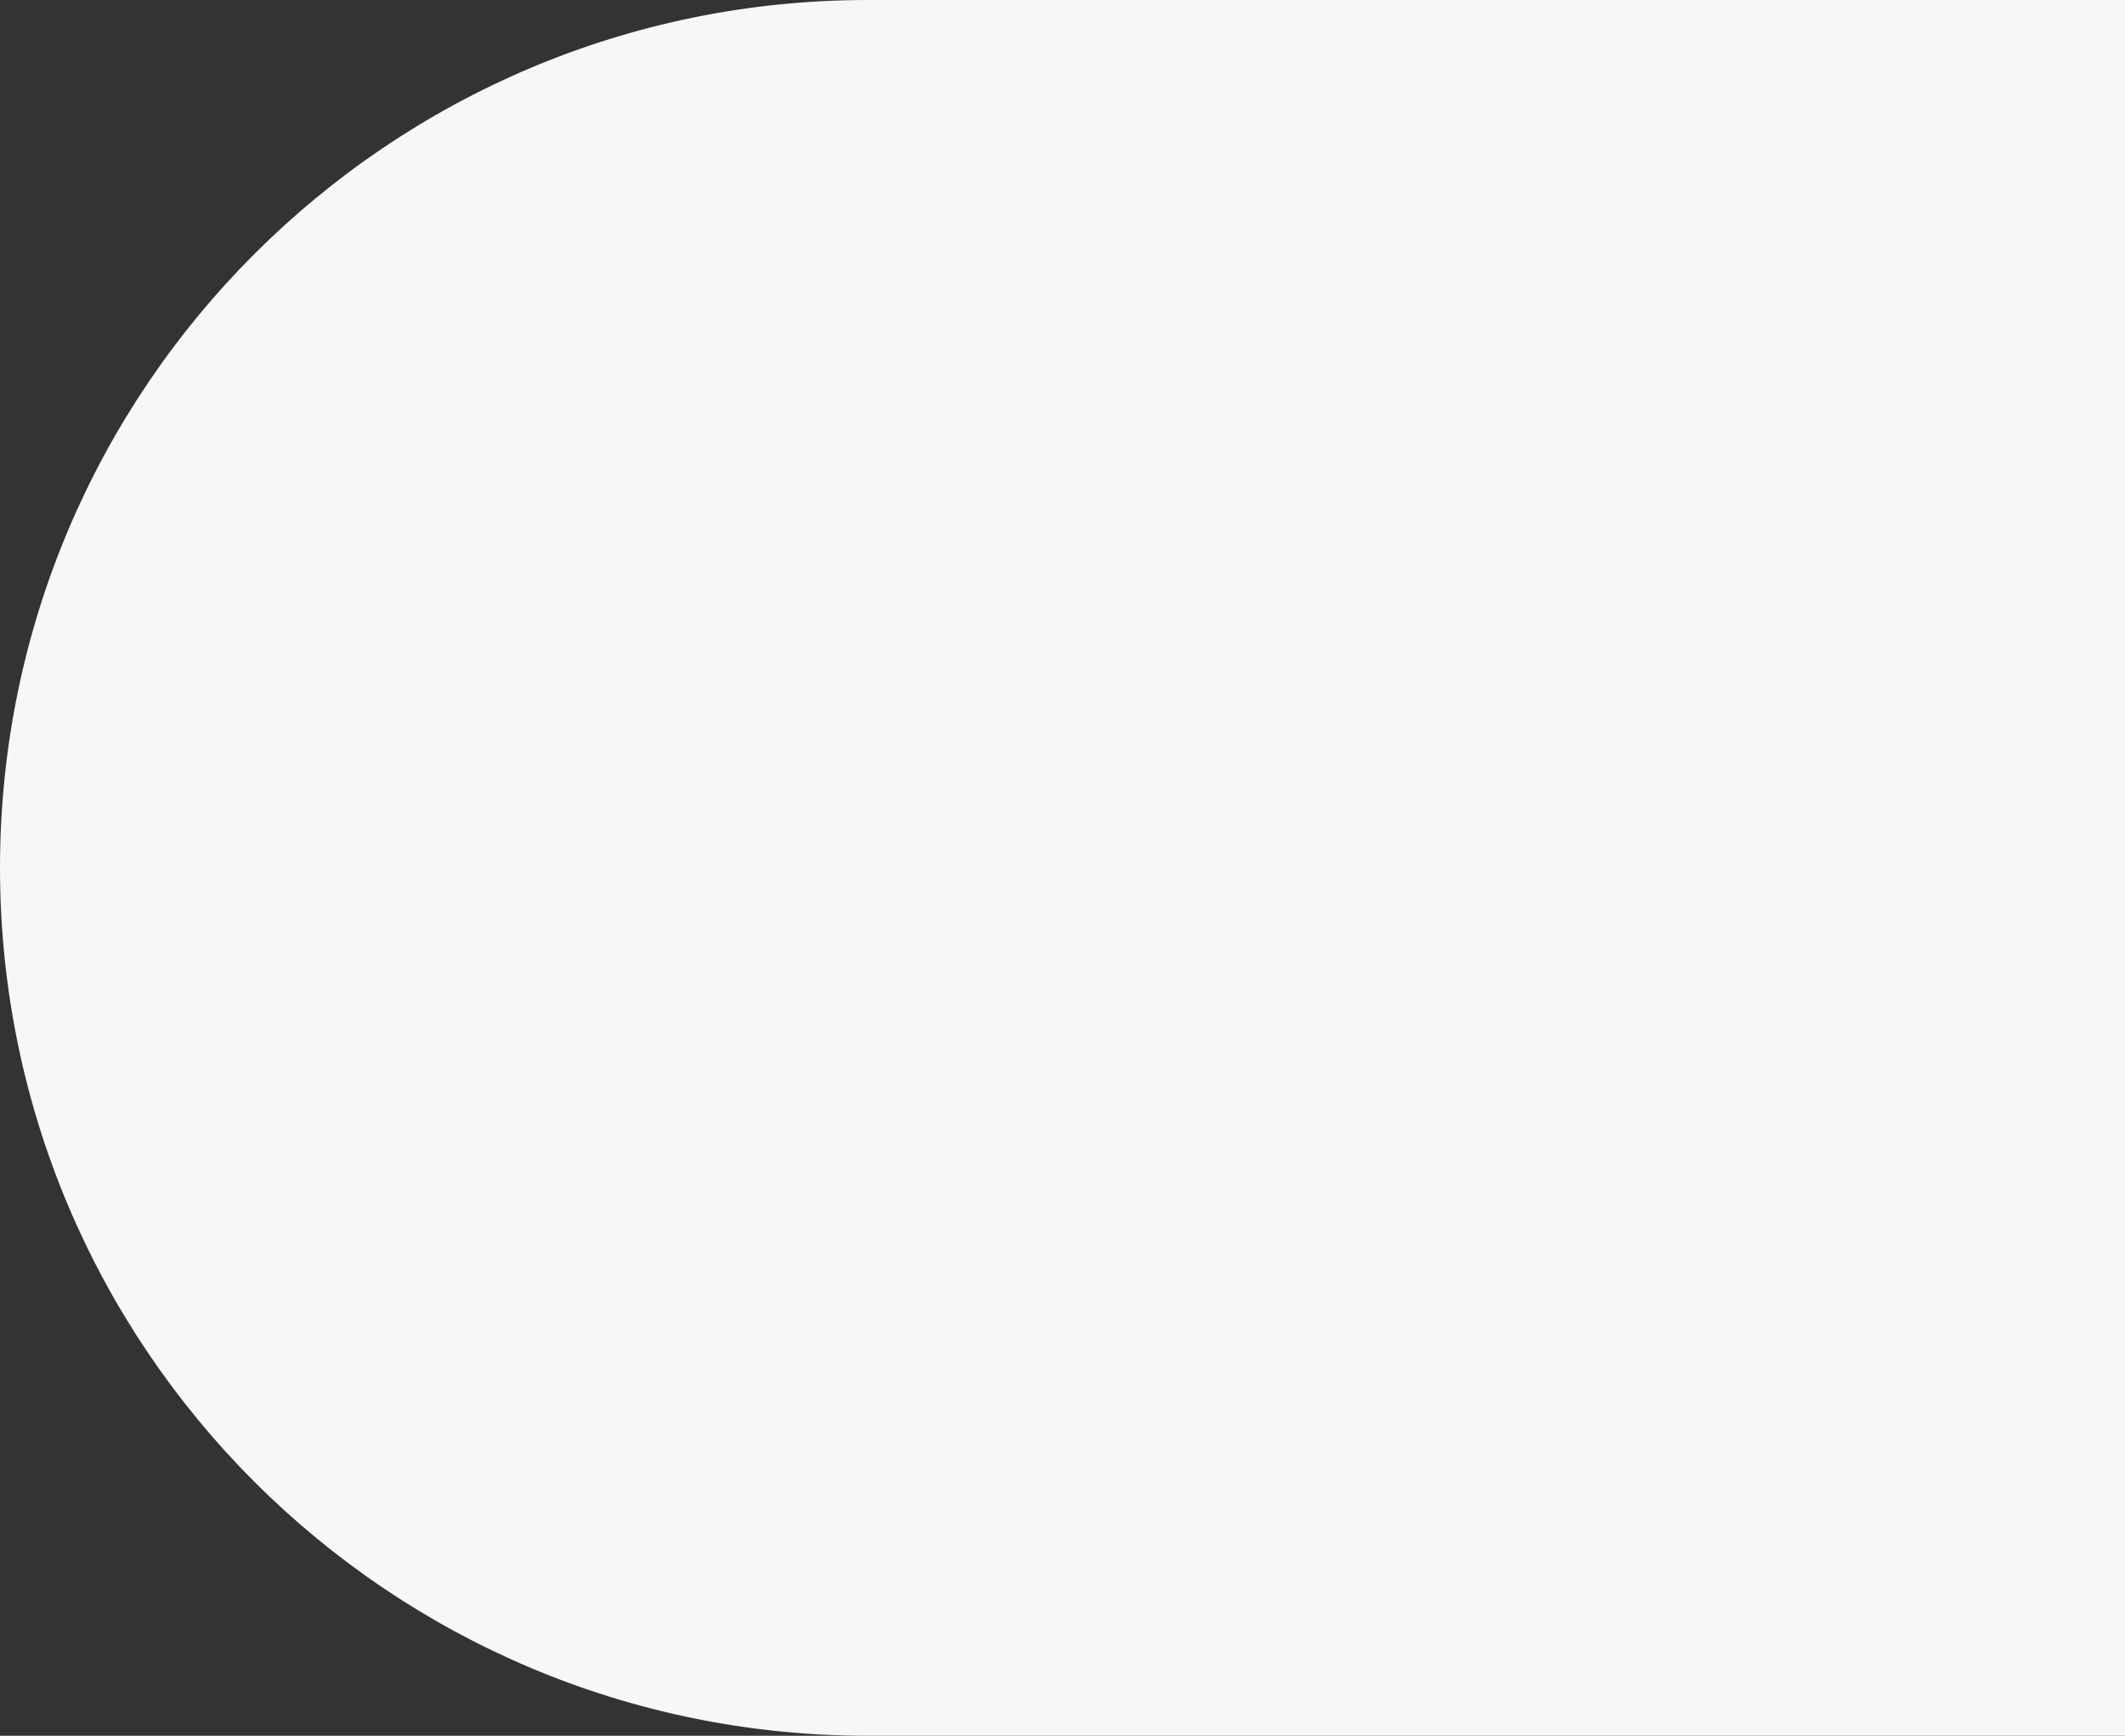 <svg width="671" height="548" viewBox="0 0 671 548" fill="none" xmlns="http://www.w3.org/2000/svg">
<rect x="0" y="0" width="671" height="548" fill="#333333" stroke="none"/>
<path d="M0 274C0 122.674 122.674 0 274 0H671V548H274C122.674 548 0 425.326 0 274Z" fill="#F7F7F7"/>
</svg>
